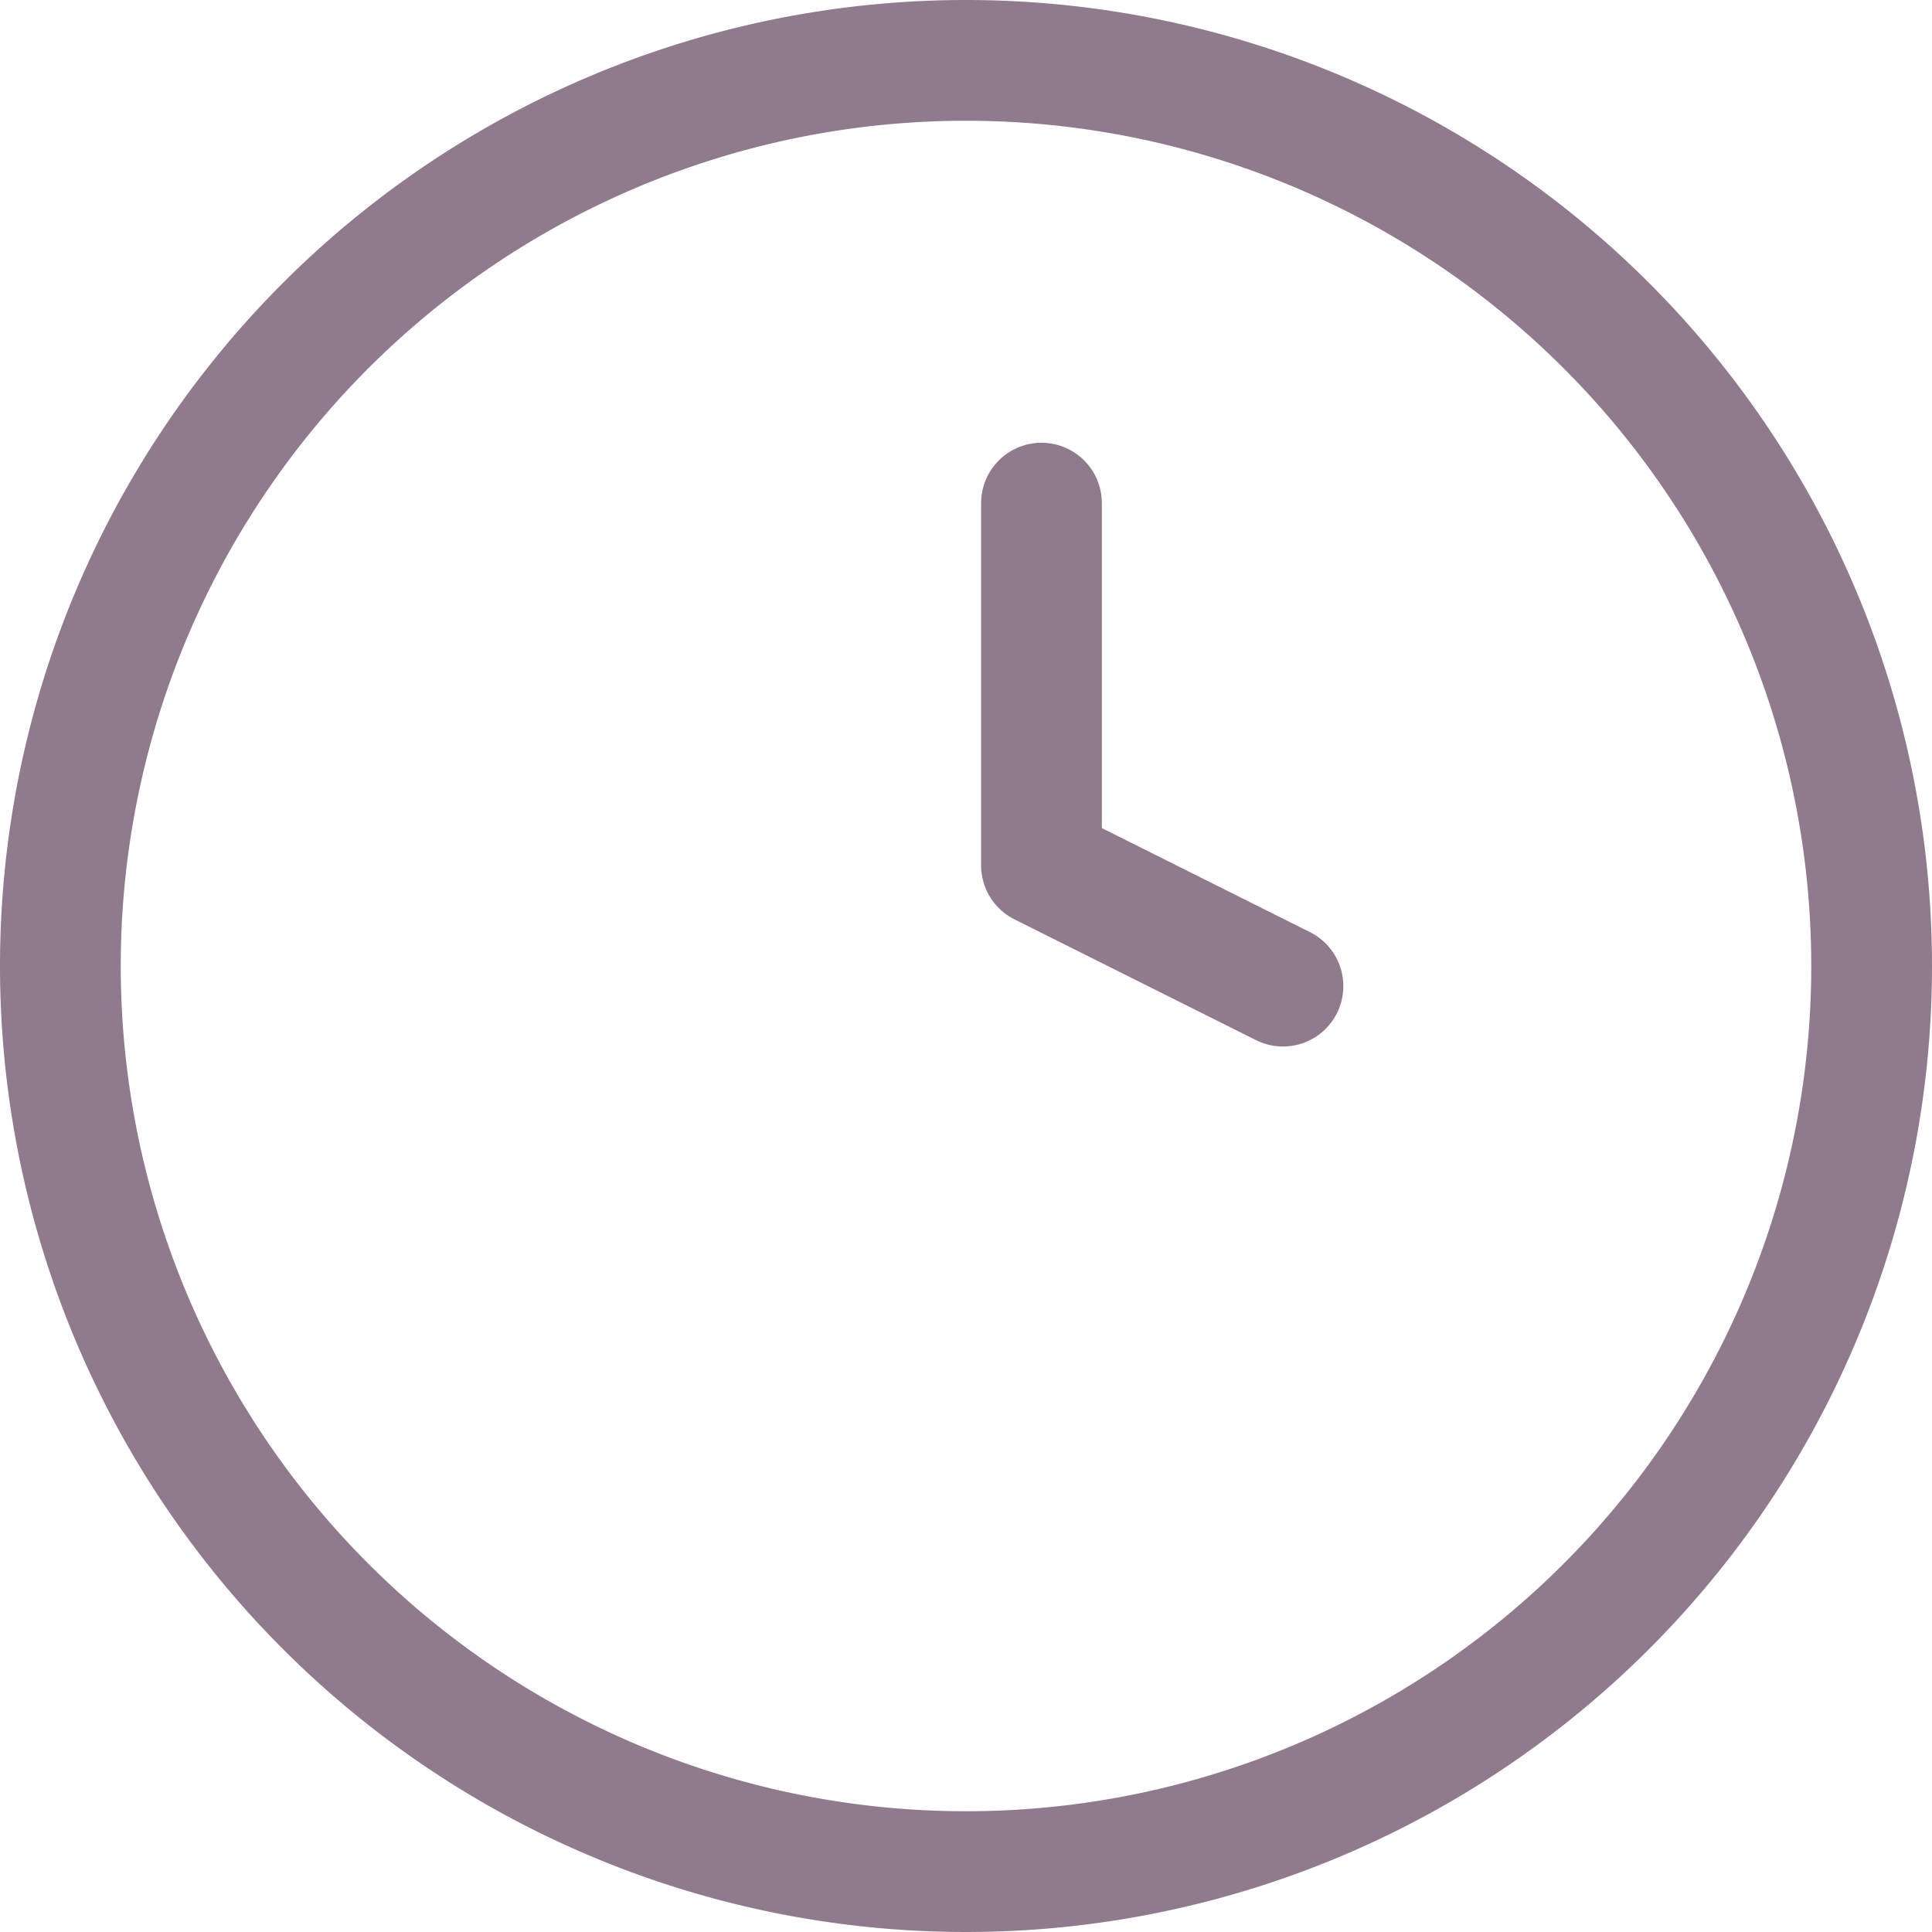 <svg xmlns="http://www.w3.org/2000/svg" width="48" height="48" viewBox="0 0 48 48">
  <g id="Icon_feather-clock" data-name="Icon feather-clock" transform="translate(-1.5 -1.5)">
    <path id="Caminho_6" data-name="Caminho 6" d="M48,25.5A22.5,22.5,0,1,1,25.5,3,22.5,22.5,0,0,1,48,25.5Z" fill="none" stroke="#907b8e" stroke-linecap="round" stroke-linejoin="round" stroke-width="3"/>
    <path id="Caminho_7" data-name="Caminho 7" d="M18,9v9l6,3" transform="translate(9.375 5)" fill="none" stroke="#907b8e" stroke-linecap="round" stroke-linejoin="round" stroke-width="3"/>
  </g>
</svg>
